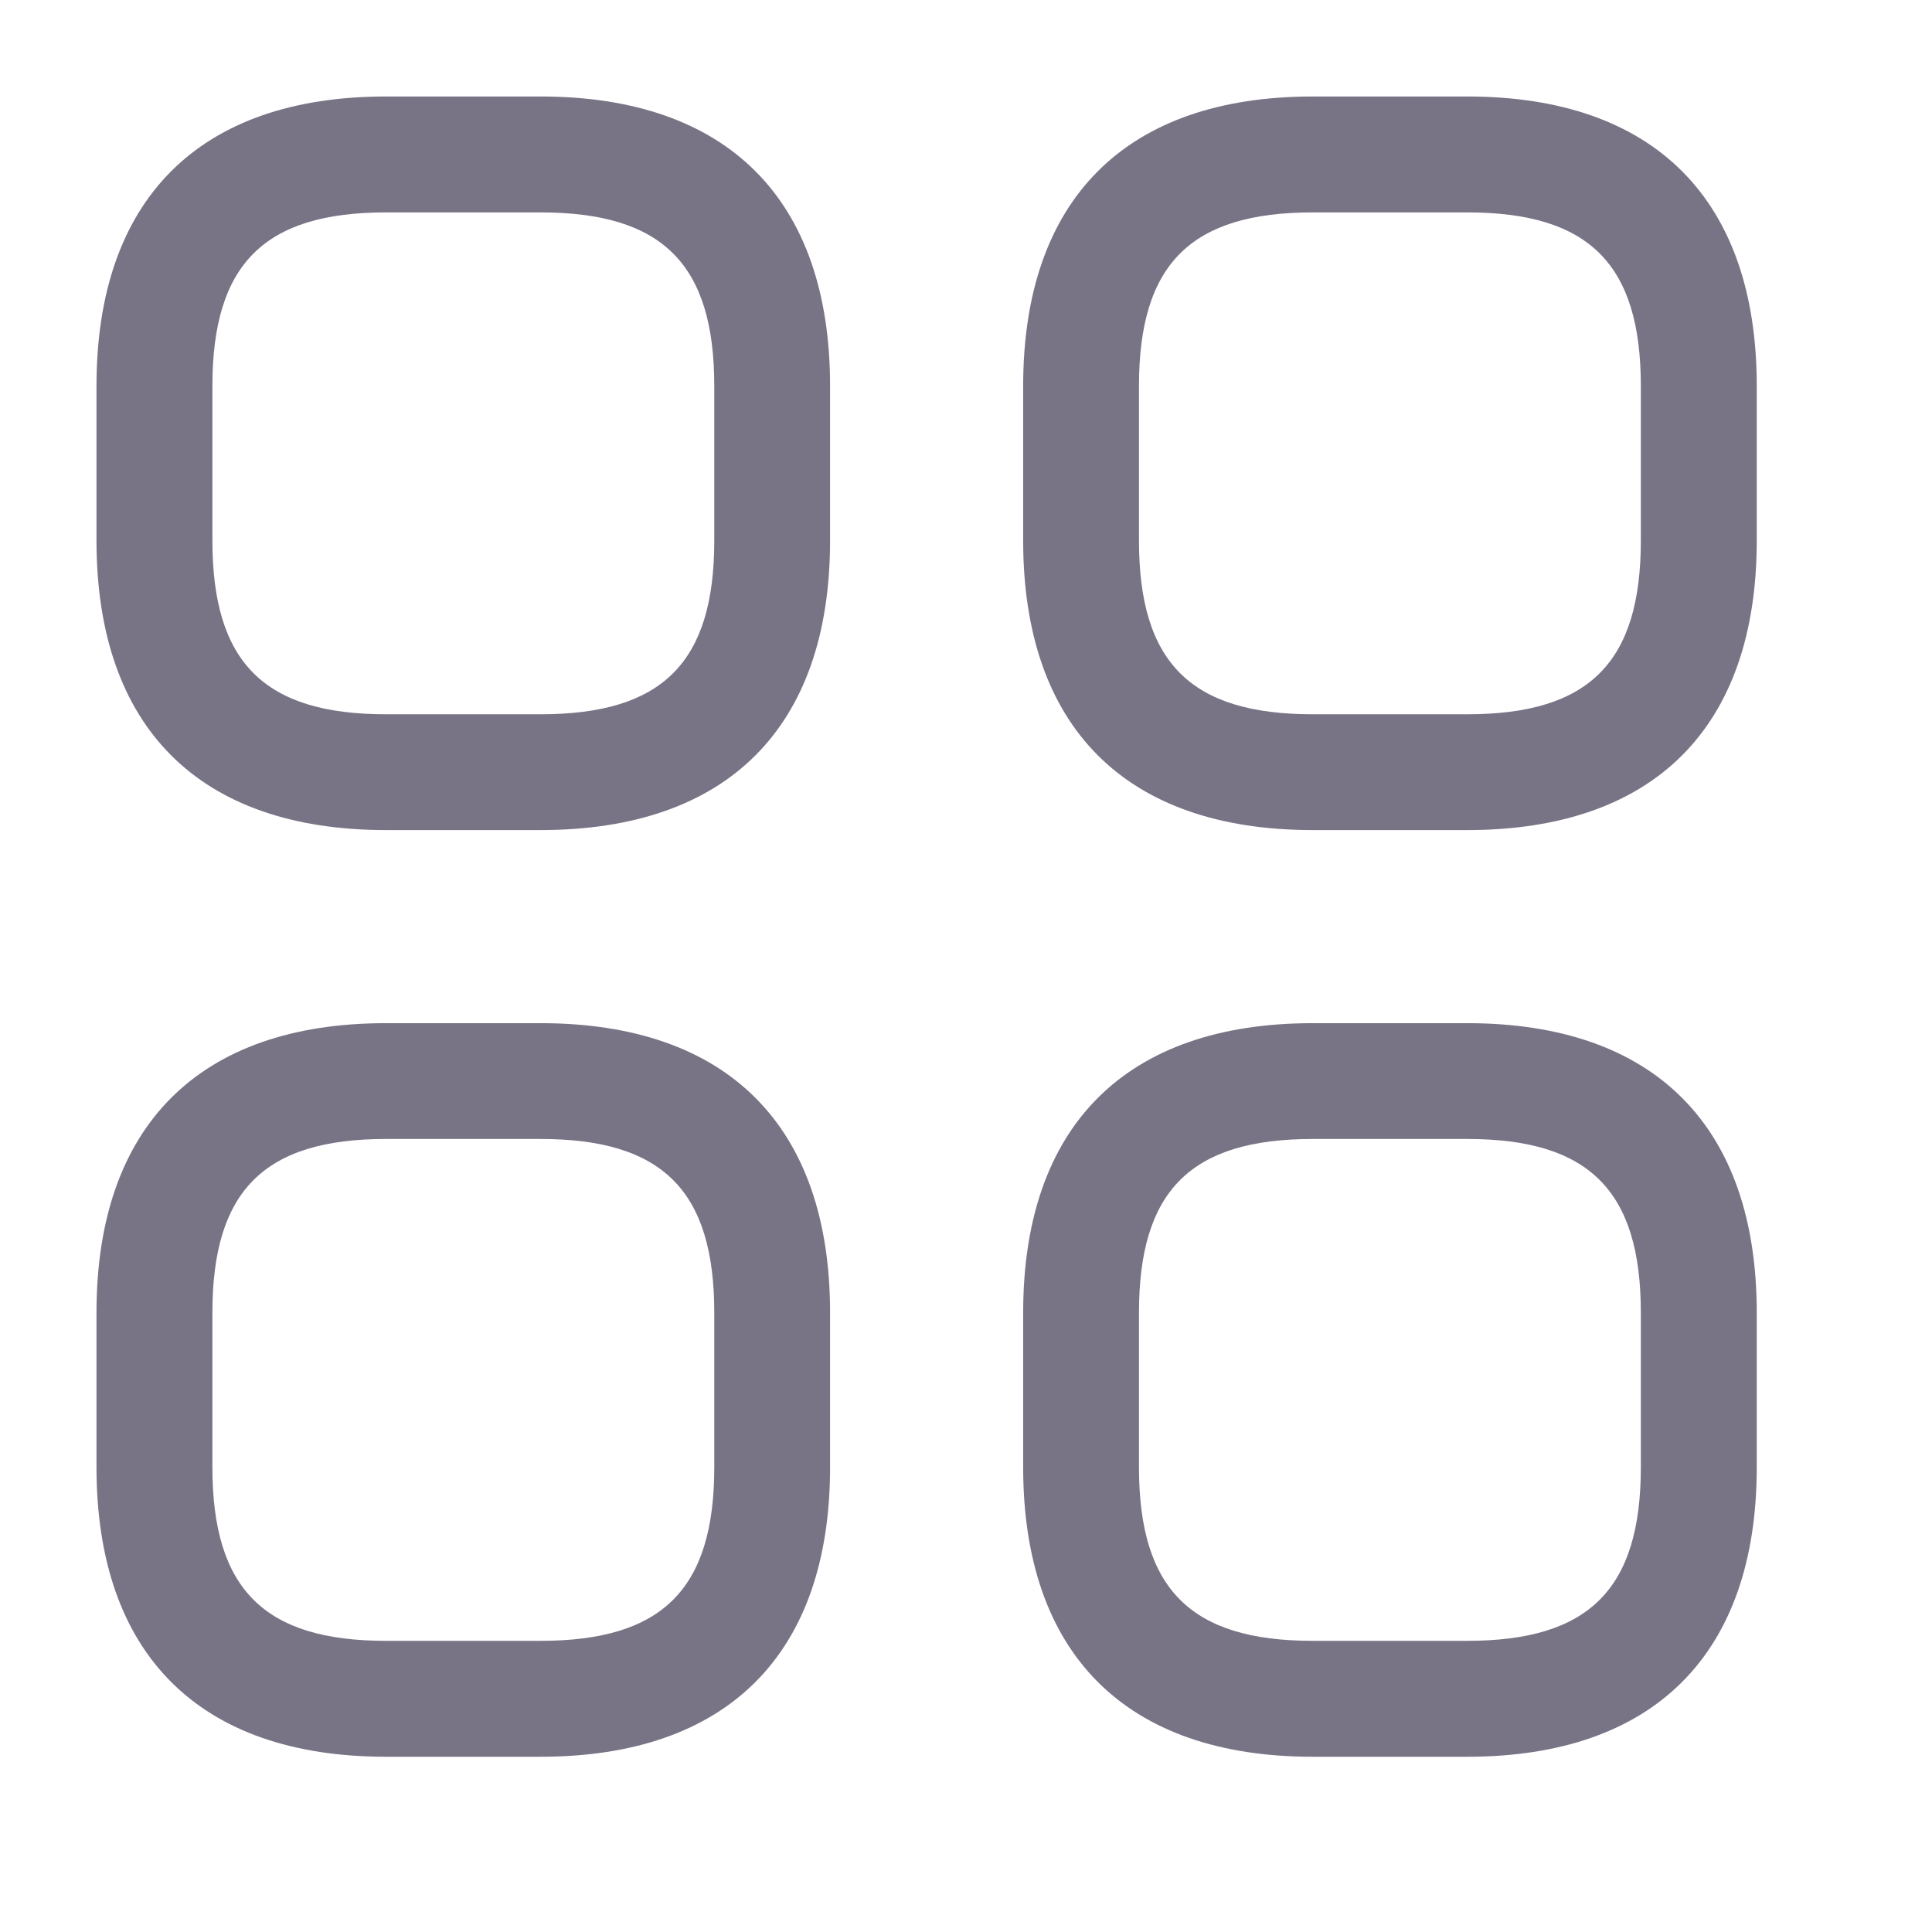 <svg width="17" height="17" viewBox="0 0 17 17" fill="none" xmlns="http://www.w3.org/2000/svg">
<path d="M4.756 7.304H3.397C1.753 7.304 0.849 6.401 0.849 4.756V3.397C0.849 1.753 1.753 0.849 3.397 0.849H4.756C6.401 0.849 7.304 1.753 7.304 3.397V4.756C7.304 6.401 6.401 7.304 4.756 7.304ZM3.397 1.869C2.324 1.869 1.869 2.324 1.869 3.397V4.756C1.869 5.83 2.324 6.285 3.397 6.285H4.756C5.83 6.285 6.285 5.83 6.285 4.756V3.397C6.285 2.324 5.83 1.869 4.756 1.869H3.397Z" fill="#787486"/>
<path d="M12.91 7.304H11.551C9.907 7.304 9.003 6.401 9.003 4.756V3.397C9.003 1.753 9.907 0.849 11.551 0.849H12.91C14.554 0.849 15.458 1.753 15.458 3.397V4.756C15.458 6.401 14.554 7.304 12.91 7.304ZM11.551 1.869C10.477 1.869 10.022 2.324 10.022 3.397V4.756C10.022 5.83 10.477 6.285 11.551 6.285H12.91C13.983 6.285 14.438 5.83 14.438 4.756V3.397C14.438 2.324 13.983 1.869 12.91 1.869H11.551Z" fill="#787486"/>
<path d="M12.91 15.458H11.551C9.907 15.458 9.003 14.554 9.003 12.91V11.551C9.003 9.906 9.907 9.003 11.551 9.003H12.91C14.554 9.003 15.458 9.906 15.458 11.551V12.91C15.458 14.554 14.554 15.458 12.91 15.458ZM11.551 10.022C10.477 10.022 10.022 10.477 10.022 11.551V12.91C10.022 13.983 10.477 14.438 11.551 14.438H12.91C13.983 14.438 14.438 13.983 14.438 12.91V11.551C14.438 10.477 13.983 10.022 12.91 10.022H11.551Z" fill="#787486"/>
<path d="M4.756 15.458H3.397C1.753 15.458 0.849 14.554 0.849 12.91V11.551C0.849 9.906 1.753 9.003 3.397 9.003H4.756C6.401 9.003 7.304 9.906 7.304 11.551V12.91C7.304 14.554 6.401 15.458 4.756 15.458ZM3.397 10.022C2.324 10.022 1.869 10.477 1.869 11.551V12.91C1.869 13.983 2.324 14.438 3.397 14.438H4.756C5.83 14.438 6.285 13.983 6.285 12.91V11.551C6.285 10.477 5.83 10.022 4.756 10.022H3.397Z" fill="#787486"/>
</svg>
